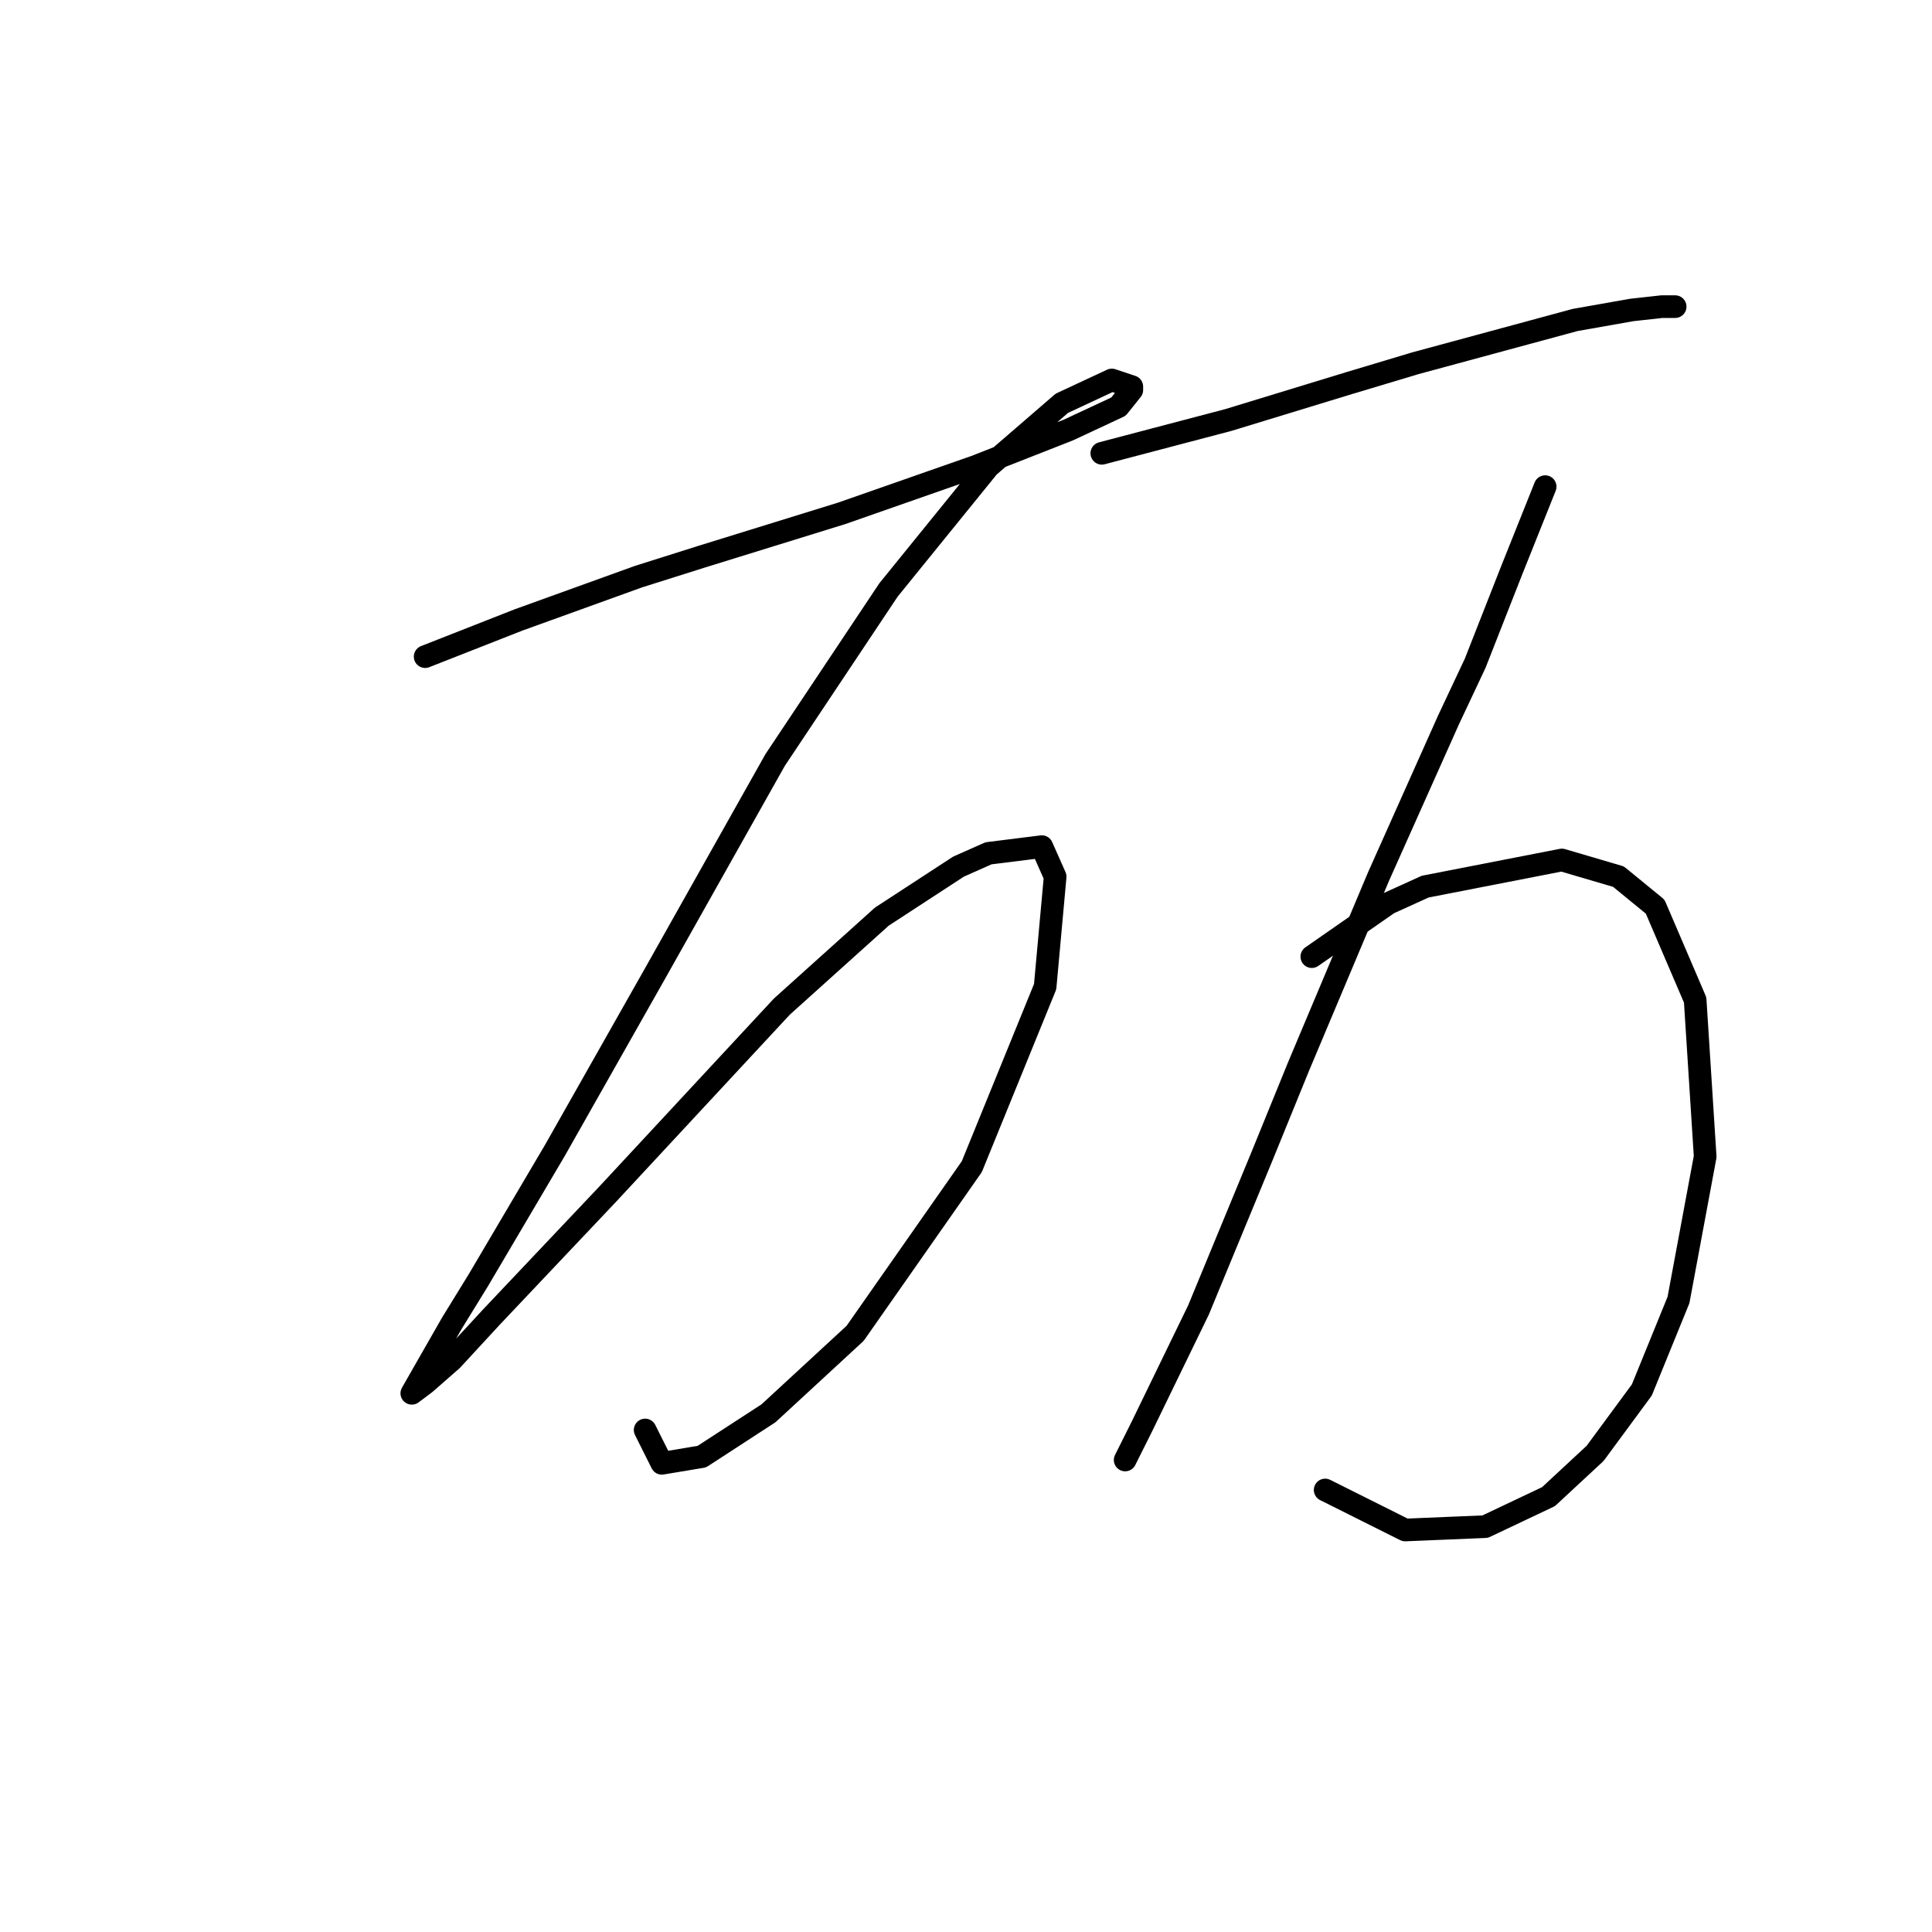 <?xml version="1.0" standalone="no"?>
    <svg width="256" height="256" xmlns="http://www.w3.org/2000/svg" version="1.1">
    <polyline stroke="black" stroke-width="3" stroke-linecap="round" fill="transparent" stroke-linejoin="round" points="56.334 87.008 68.701 82.149 84.602 76.408 92.994 73.757 111.545 68.015 129.213 61.832 141.58 56.973 148.205 53.881 149.972 51.673 149.972 51.231 147.322 50.348 140.697 53.44 130.979 61.832 117.729 78.174 102.711 100.7 86.811 128.968 73.56 152.378 63.401 169.604 59.868 175.346 54.567 184.621 56.334 183.296 59.868 180.204 65.168 174.462 80.627 158.12 103.595 133.385 116.845 121.46 127.004 114.834 130.979 113.068 138.046 112.184 139.813 116.16 138.488 130.735 128.771 154.586 113.312 176.671 101.828 187.271 92.994 193.013 87.694 193.897 85.485 189.48 85.485 189.48 " />
        <polyline stroke="black" stroke-width="3" stroke-linecap="round" fill="transparent" stroke-linejoin="round" points="145.997 60.065 162.781 55.648 178.682 50.79 187.516 48.139 208.717 42.397 216.225 41.072 220.201 40.631 221.967 40.631 221.967 40.631 " />
        <polyline stroke="black" stroke-width="3" stroke-linecap="round" fill="transparent" stroke-linejoin="round" points="204.742 64.482 200.325 75.524 195.466 87.891 191.933 95.4 182.657 116.16 172.057 141.336 167.198 153.261 158.806 173.579 151.297 189.038 149.089 193.455 149.089 193.455 " />
        <polyline stroke="black" stroke-width="3" stroke-linecap="round" fill="transparent" stroke-linejoin="round" points="173.823 126.76 183.982 119.693 188.841 117.485 206.95 113.951 214.459 116.16 219.317 120.135 224.617 132.502 225.943 153.261 222.409 172.254 217.55 184.18 211.367 192.572 205.183 198.314 196.791 202.289 186.191 202.731 175.59 197.43 175.59 197.43 " />
        </svg>